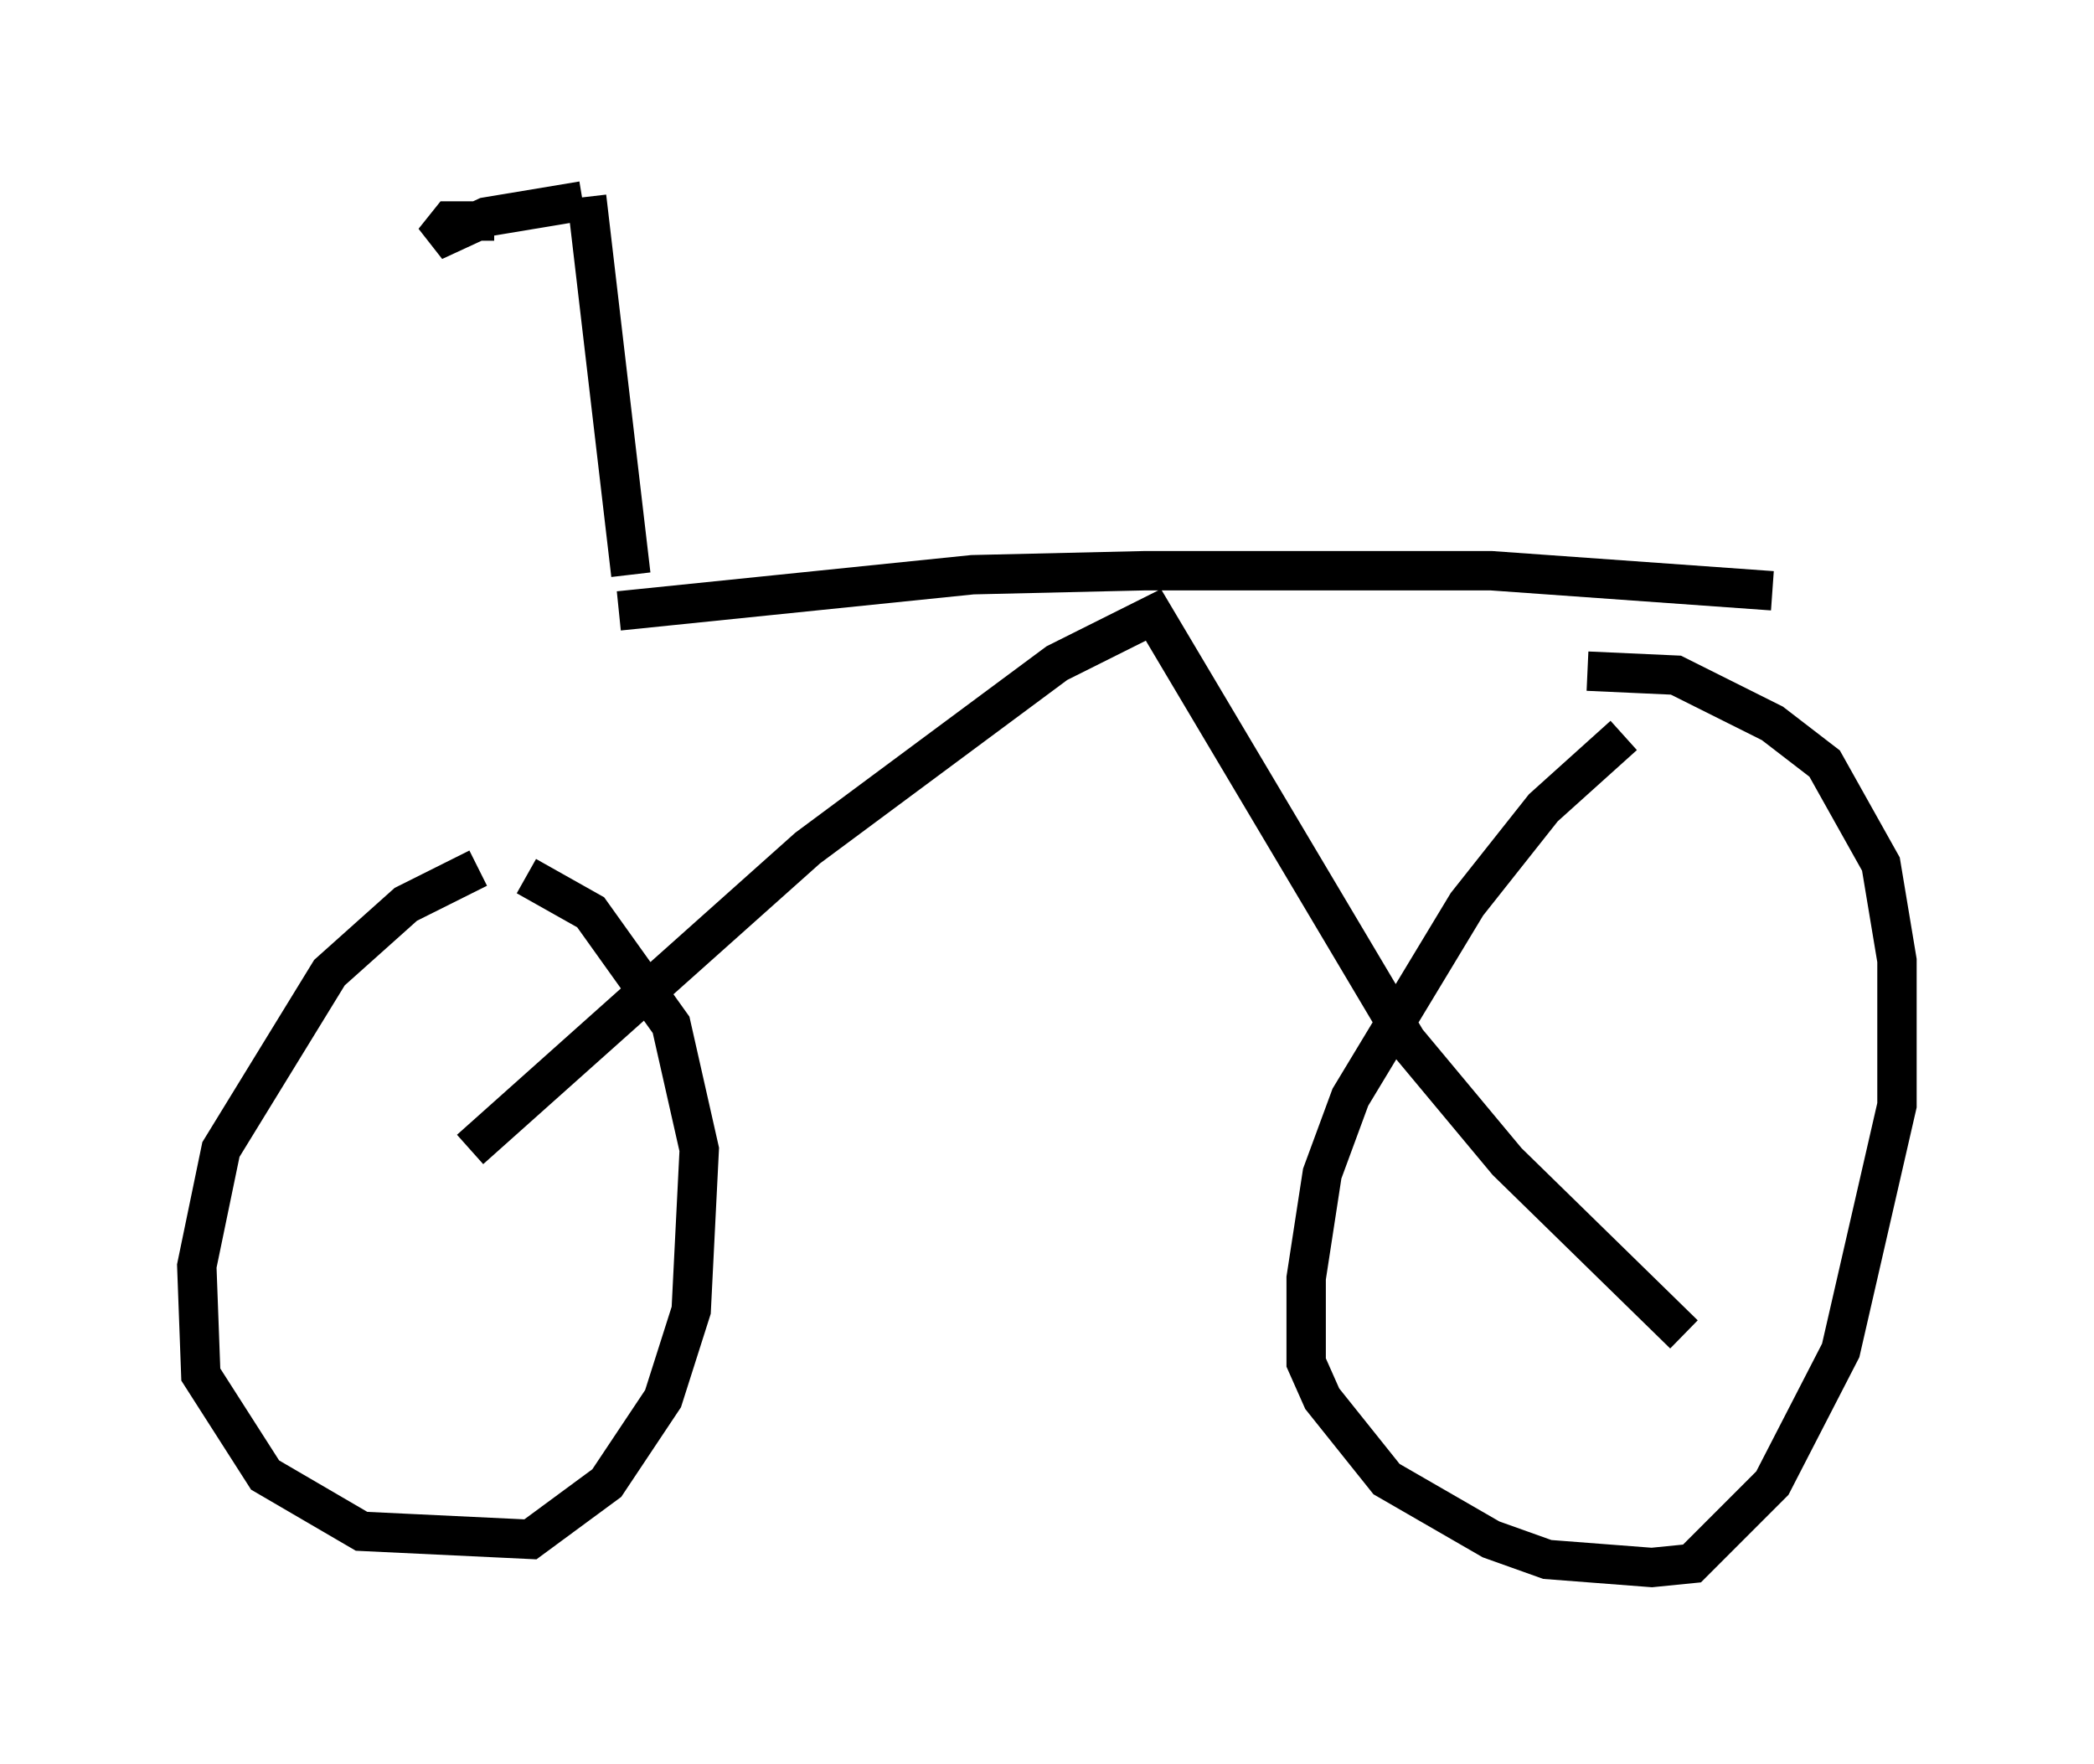 <?xml version="1.0" encoding="utf-8" ?>
<svg baseProfile="full" height="44.811" version="1.1" width="53.182" xmlns="http://www.w3.org/2000/svg" xmlns:ev="http://www.w3.org/2001/xml-events" xmlns:xlink="http://www.w3.org/1999/xlink"><defs /><rect fill="white" height="44.811" width="53.182" x="0" y="0" /><path d="M15.208, 22.048 m-3.063, 0.0 l-1.838, 0.919 -1.94, 1.735 l-2.756, 4.492 -0.613, 2.96 l0.102, 2.756 1.633, 2.552 l2.45, 1.429 4.288, 0.204 l1.94, -1.429 1.429, -2.144 l0.715, -2.246 0.204, -4.083 l-0.715, -3.165 -2.042, -2.858 l-1.633, -0.919 m27.869, -3.573 l-2.042, 1.838 -1.94, 2.45 l-2.96, 4.9 -0.715, 1.94 l-0.408, 2.654 0.0, 2.144 l0.408, 0.919 1.633, 2.042 l2.654, 1.531 1.429, 0.51 l2.654, 0.204 1.021, -0.102 l2.042, -2.042 1.735, -3.369 l1.429, -6.227 0.0, -3.675 l-0.408, -2.45 -1.429, -2.552 l-1.327, -1.021 -2.45, -1.225 l-2.246, -0.102 m-28.379, 12.148 l8.575, -7.656 6.329, -4.696 l2.45, -1.225 6.431, 10.821 l2.552, 3.063 4.492, 4.39 m-27.052, -18.375 l8.983, -0.919 4.39, -0.102 l8.779, 0.0 7.146, 0.51 m-28.992, -0.408 l-1.123, -9.596 m-2.348, 0.613 l-1.123, 0.0 -0.408, 0.51 l1.327, -0.613 2.45, -0.408 " fill="none" stroke="black" stroke-width="1" /></svg>